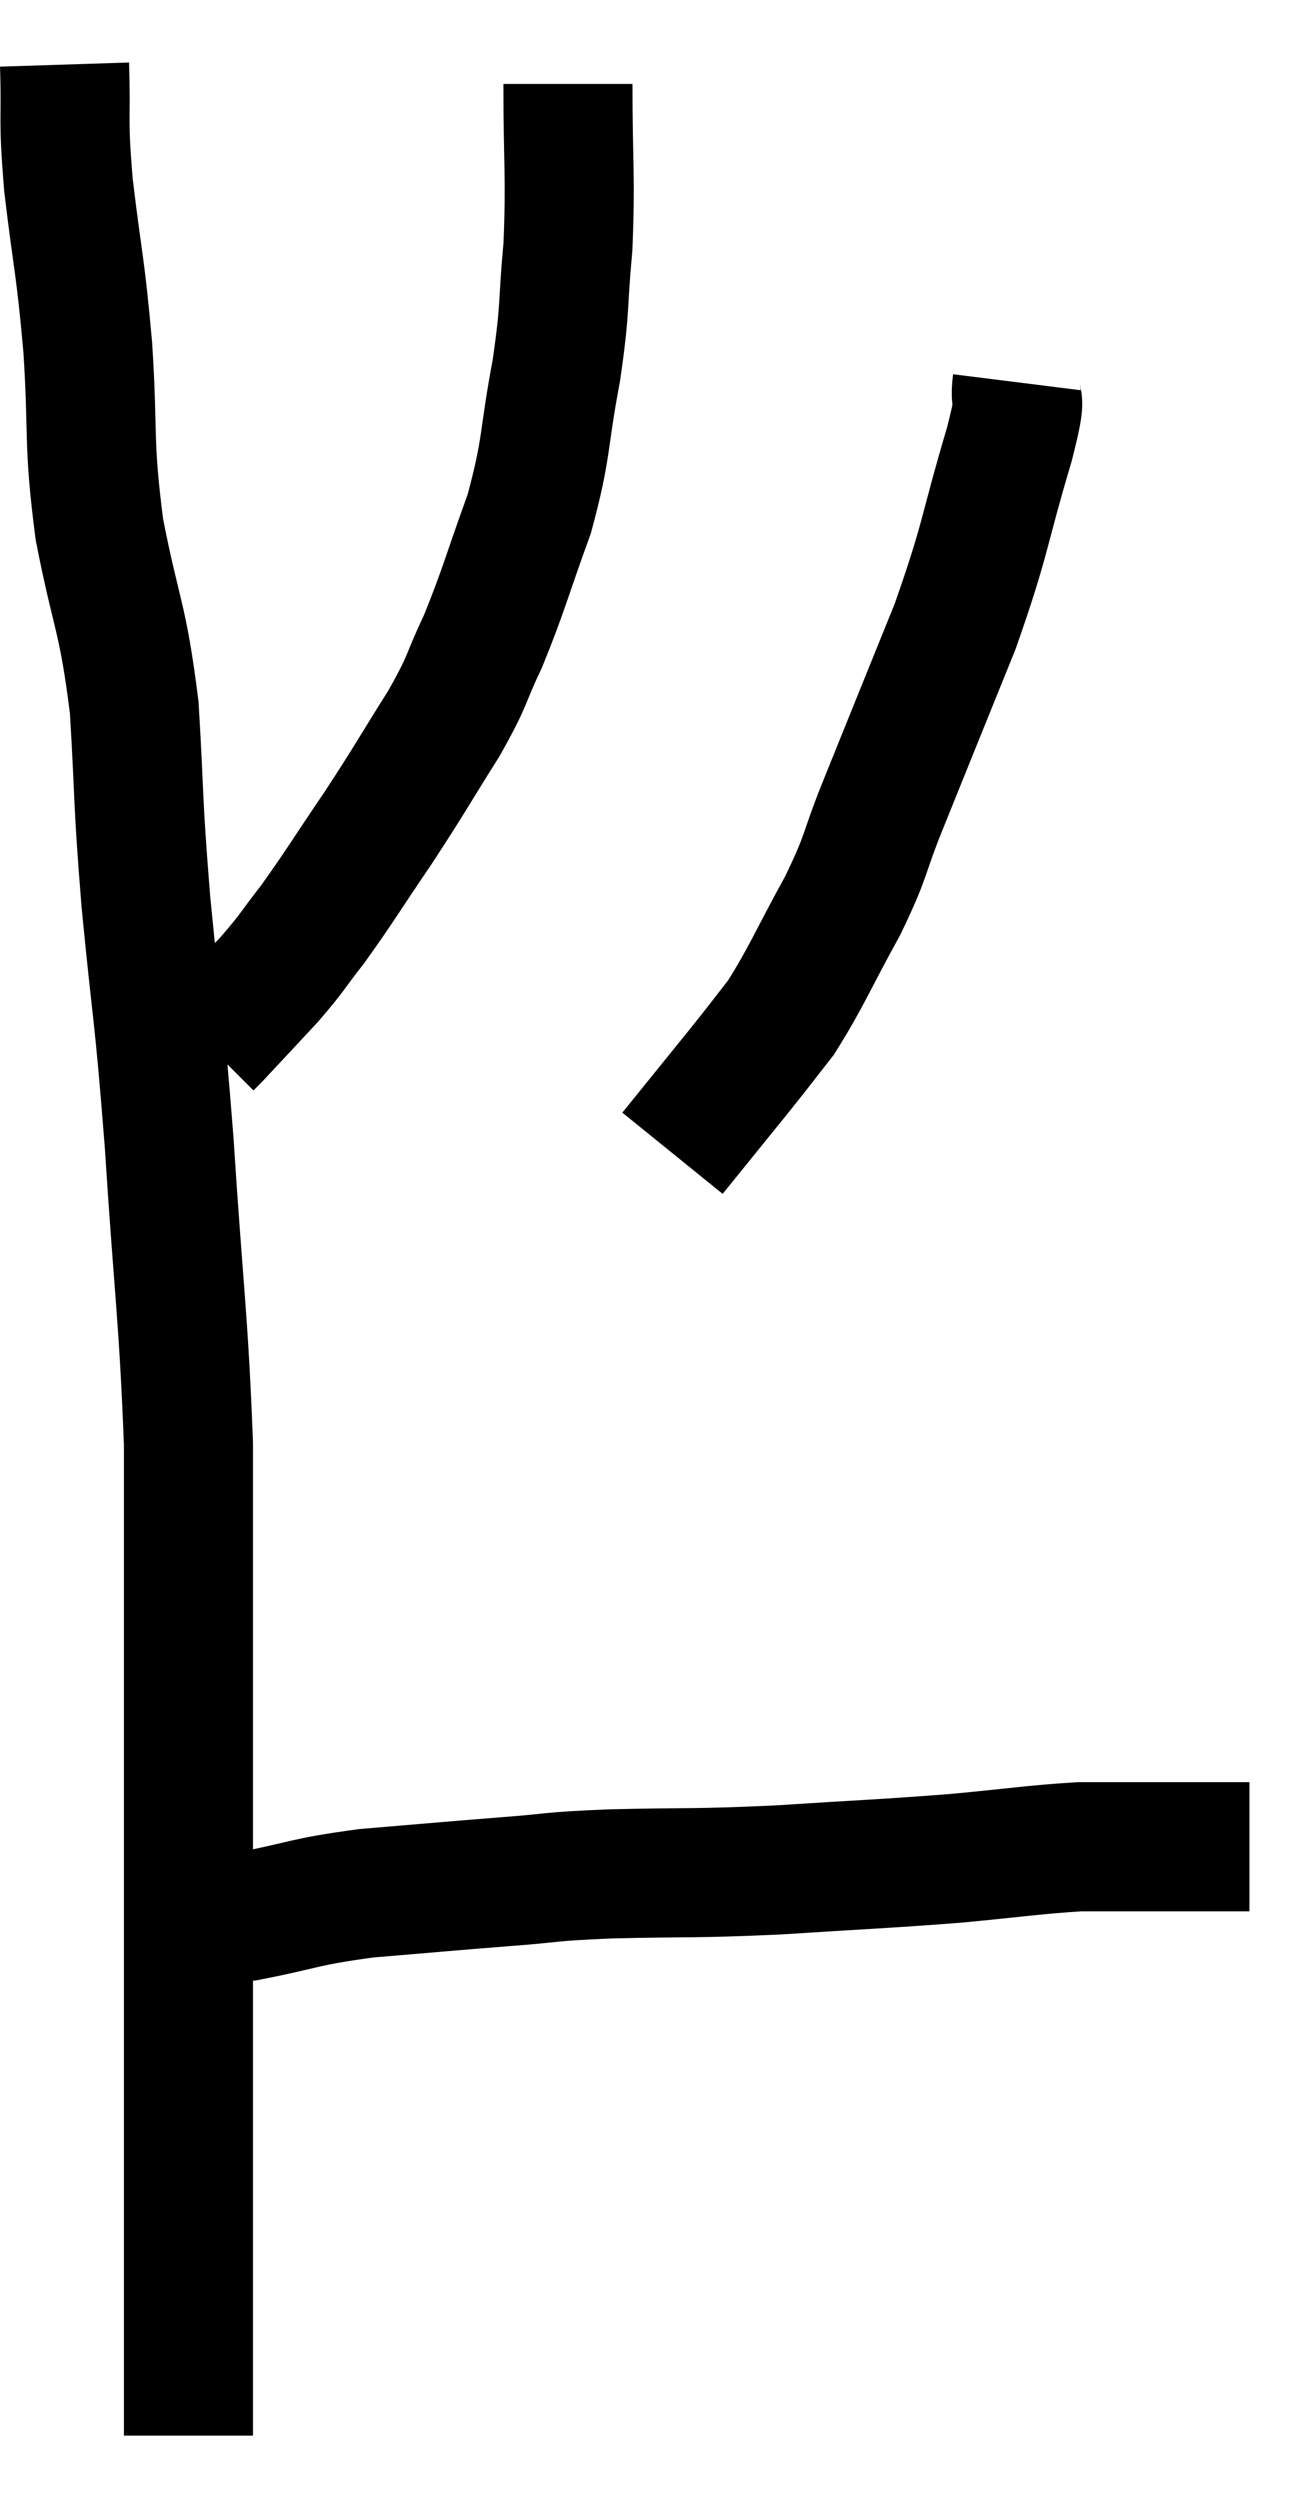 <svg xmlns="http://www.w3.org/2000/svg" viewBox="9.98 4.88 20.36 38.72" width="20.36" height="38.72"><path d="M 10.98 5.88 C 11.01 6.81, 10.95 6.645, 11.04 7.74 C 11.19 9, 11.22 8.925, 11.34 10.26 C 11.43 11.67, 11.34 11.685, 11.52 13.08 C 11.79 14.46, 11.88 14.4, 12.06 15.84 C 12.15 17.34, 12.105 17.16, 12.24 18.84 C 12.42 20.7, 12.435 20.46, 12.6 22.56 C 12.75 24.9, 12.825 25.275, 12.9 27.24 C 12.9 28.83, 12.9 29.055, 12.9 30.42 C 12.9 31.56, 12.9 31.29, 12.9 32.7 C 12.9 34.38, 12.9 34.725, 12.9 36.06 C 12.9 37.05, 12.9 37.14, 12.9 38.04 C 12.9 38.85, 12.9 38.94, 12.9 39.66 C 12.9 40.29, 12.9 40.41, 12.9 40.92 C 12.9 41.31, 12.9 41.385, 12.9 41.7 C 12.9 41.94, 12.9 41.985, 12.9 42.18 C 12.9 42.33, 12.9 42.405, 12.9 42.48 C 12.9 42.48, 12.9 42.48, 12.9 42.48 C 12.9 42.48, 12.9 42.48, 12.9 42.48 C 12.9 42.48, 12.9 42.45, 12.9 42.48 L 12.9 42.6" fill="none" stroke="black" stroke-width="2"></path><path d="M 12.9 34.56 C 13.35 34.56, 13.11 34.65, 13.8 34.56 C 14.73 34.38, 14.655 34.335, 15.66 34.2 C 16.74 34.11, 16.875 34.095, 17.82 34.02 C 18.63 33.96, 18.39 33.945, 19.44 33.9 C 20.73 33.87, 20.685 33.9, 22.02 33.84 C 23.4 33.75, 23.61 33.75, 24.78 33.66 C 25.74 33.57, 25.995 33.525, 26.7 33.48 C 27.15 33.48, 27.135 33.48, 27.6 33.48 C 28.08 33.48, 28.125 33.48, 28.56 33.48 C 28.95 33.48, 29.145 33.48, 29.34 33.48 C 29.34 33.48, 29.34 33.48, 29.34 33.48 L 29.34 33.48" fill="none" stroke="black" stroke-width="2"></path><path d="M 18.78 6.18 C 18.78 7.44, 18.825 7.59, 18.78 8.7 C 18.69 9.66, 18.75 9.585, 18.6 10.62 C 18.39 11.73, 18.465 11.79, 18.18 12.84 C 17.82 13.83, 17.79 14.01, 17.46 14.82 C 17.16 15.45, 17.265 15.36, 16.86 16.08 C 16.35 16.89, 16.35 16.92, 15.84 17.7 C 15.33 18.45, 15.24 18.615, 14.82 19.2 C 14.49 19.62, 14.535 19.605, 14.16 20.04 C 13.74 20.49, 13.56 20.685, 13.32 20.94 C 13.26 21, 13.23 21.03, 13.2 21.06 C 13.2 21.06, 13.2 21.06, 13.2 21.06 C 13.2 21.06, 13.2 21.06, 13.2 21.06 L 13.2 21.06" fill="none" stroke="black" stroke-width="2"></path><path d="M 25.74 10.8 C 25.68 11.28, 25.86 10.815, 25.62 11.76 C 25.2 13.17, 25.275 13.17, 24.78 14.58 C 24.21 15.99, 24.075 16.32, 23.64 17.4 C 23.34 18.15, 23.43 18.09, 23.04 18.9 C 22.56 19.77, 22.485 19.995, 22.08 20.64 C 21.75 21.06, 21.84 20.955, 21.42 21.48 C 20.91 22.11, 20.655 22.425, 20.4 22.74 L 20.4 22.74" fill="none" stroke="black" stroke-width="2"></path></svg>